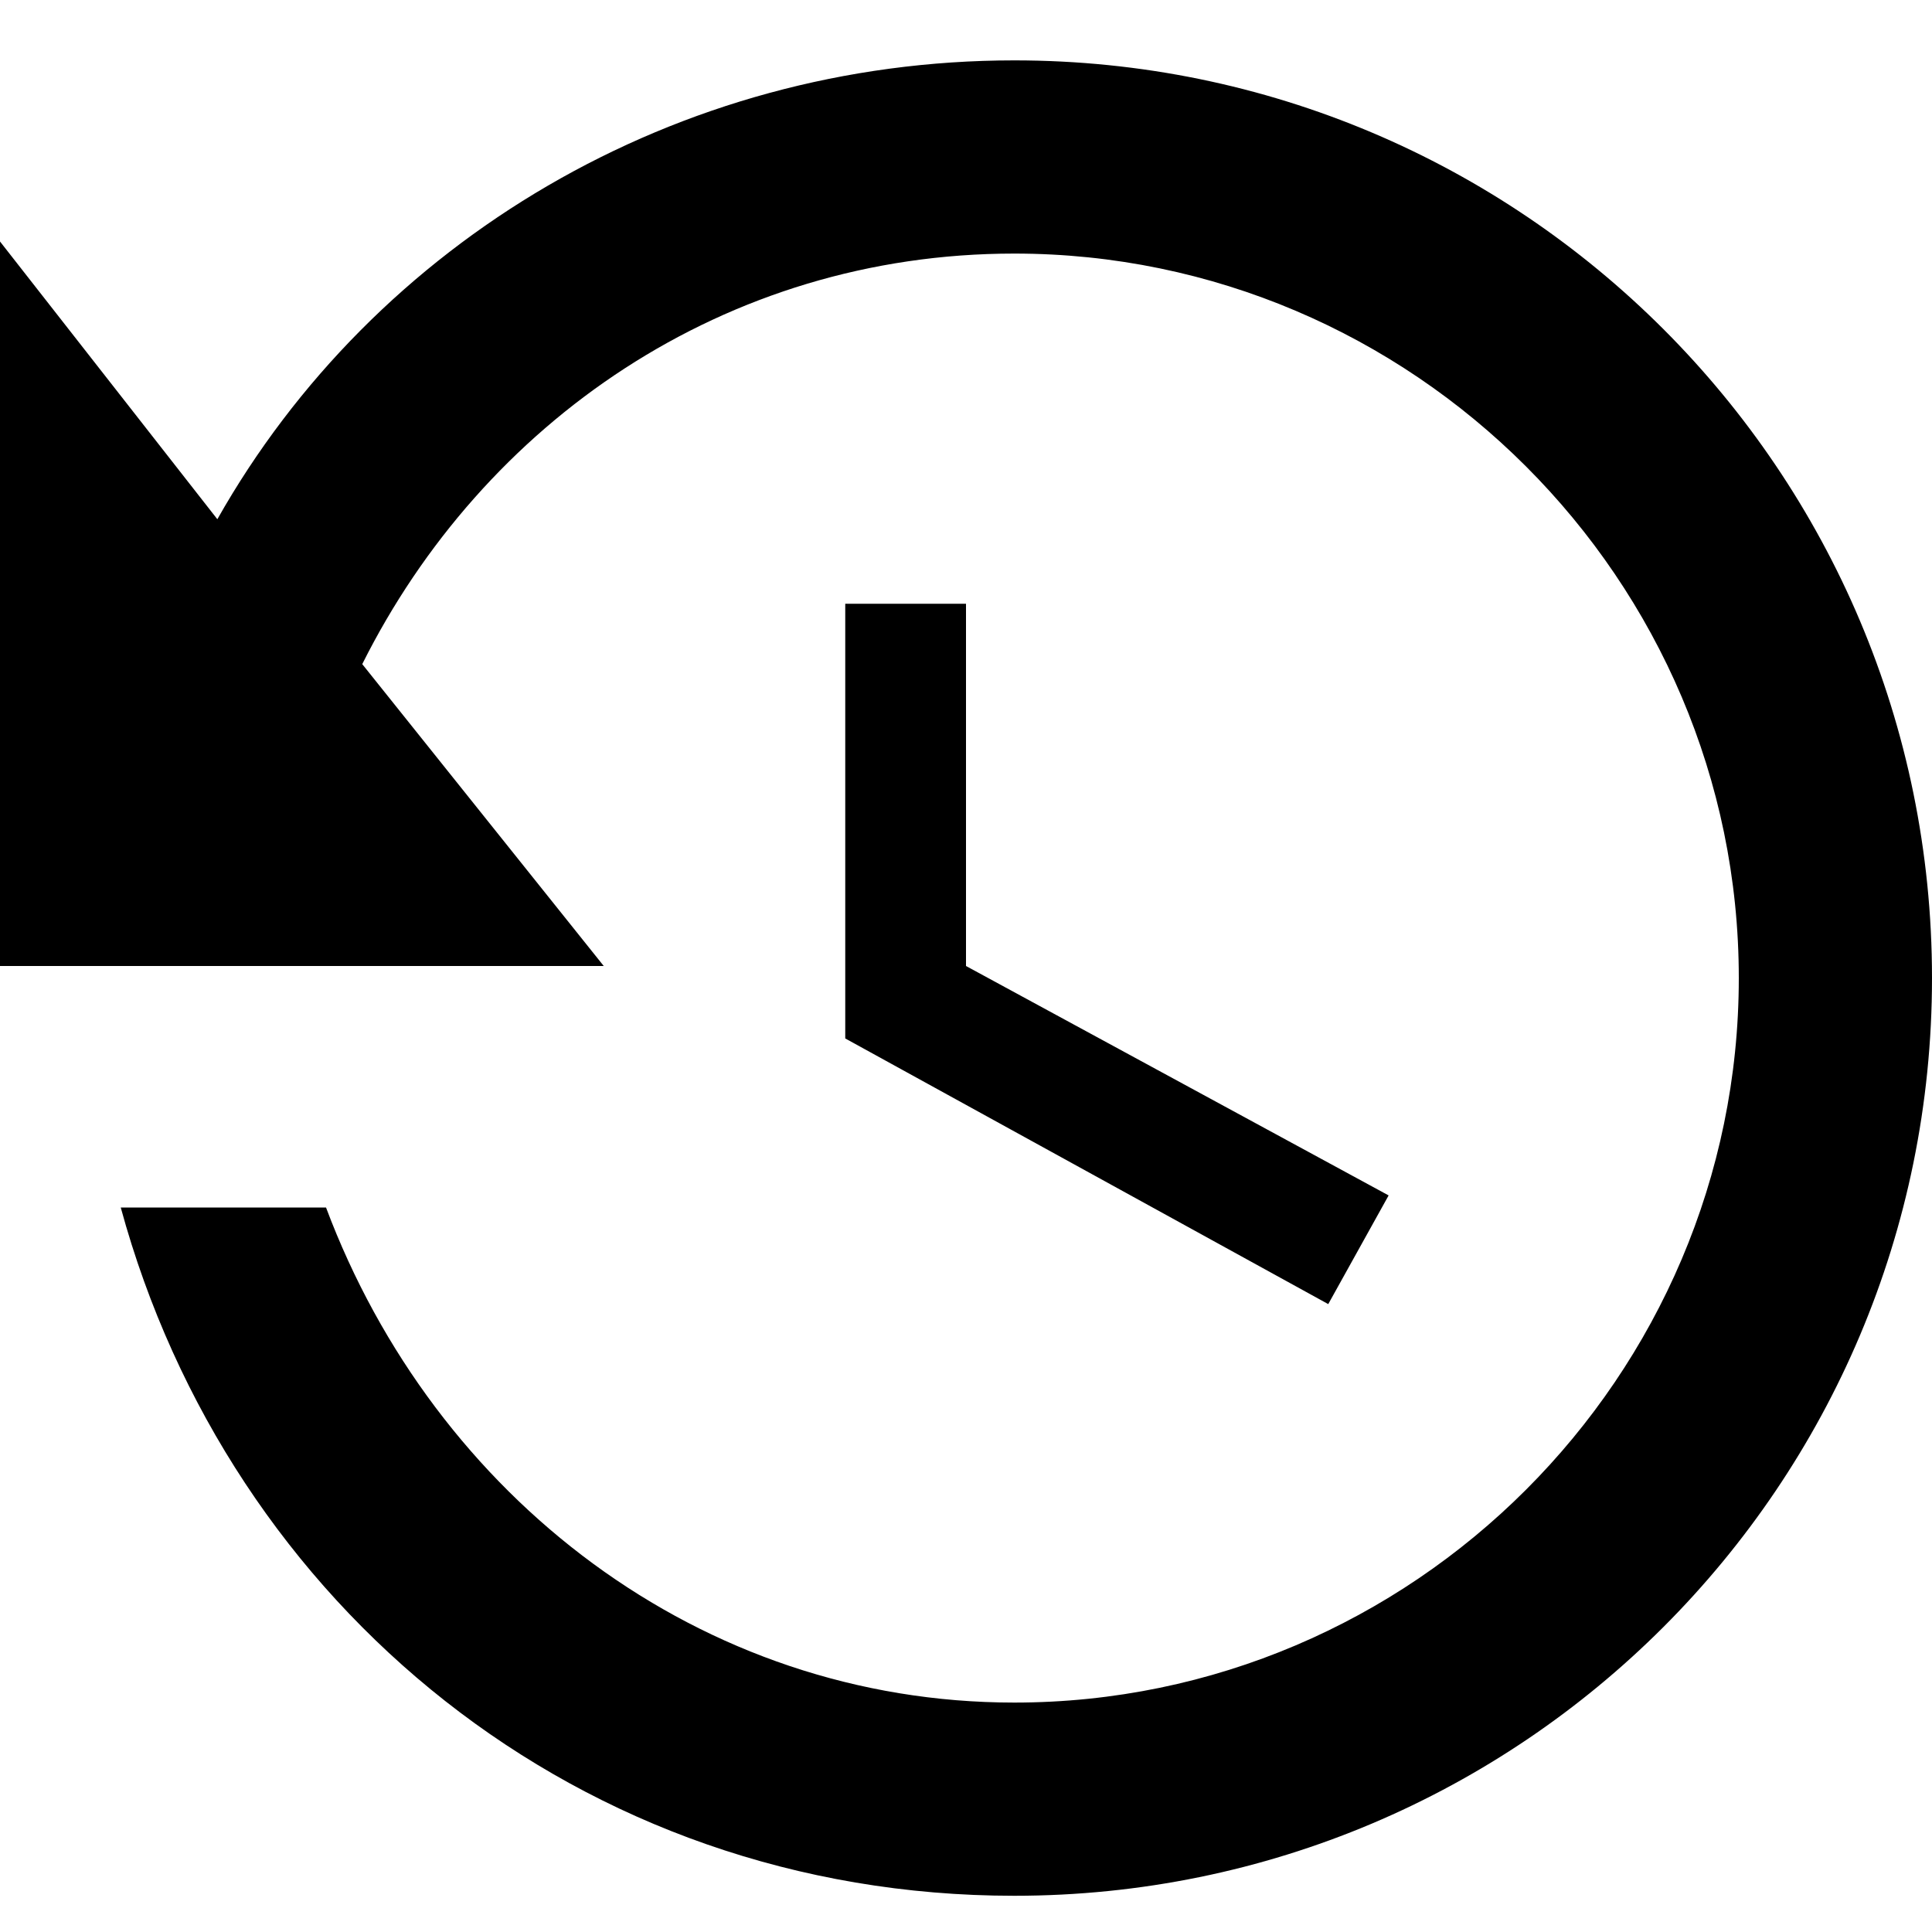 <svg xmlns="http://www.w3.org/2000/svg" viewBox="0 0 16 16" enable-background="new 0 0 16 16"><path d="M8.4,0.5C5.6,0.5,3.1,2,1.8,4.3L0,2v6h5L3,5.5c1-2,3-3.4,5.4-3.4c3.3,0,6,2.7,6,6s-2.7,6-6,6	c-2.6,0-4.8-1.7-5.7-4.1H1c0.9,3.3,3.8,5.7,7.4,5.7c4.2,0,7.6-3.4,7.6-7.6S12.6,0.5,8.4,0.5z M7,5v3.6l4,2.2l0.5-0.9L8,8V5H7z"/></svg>